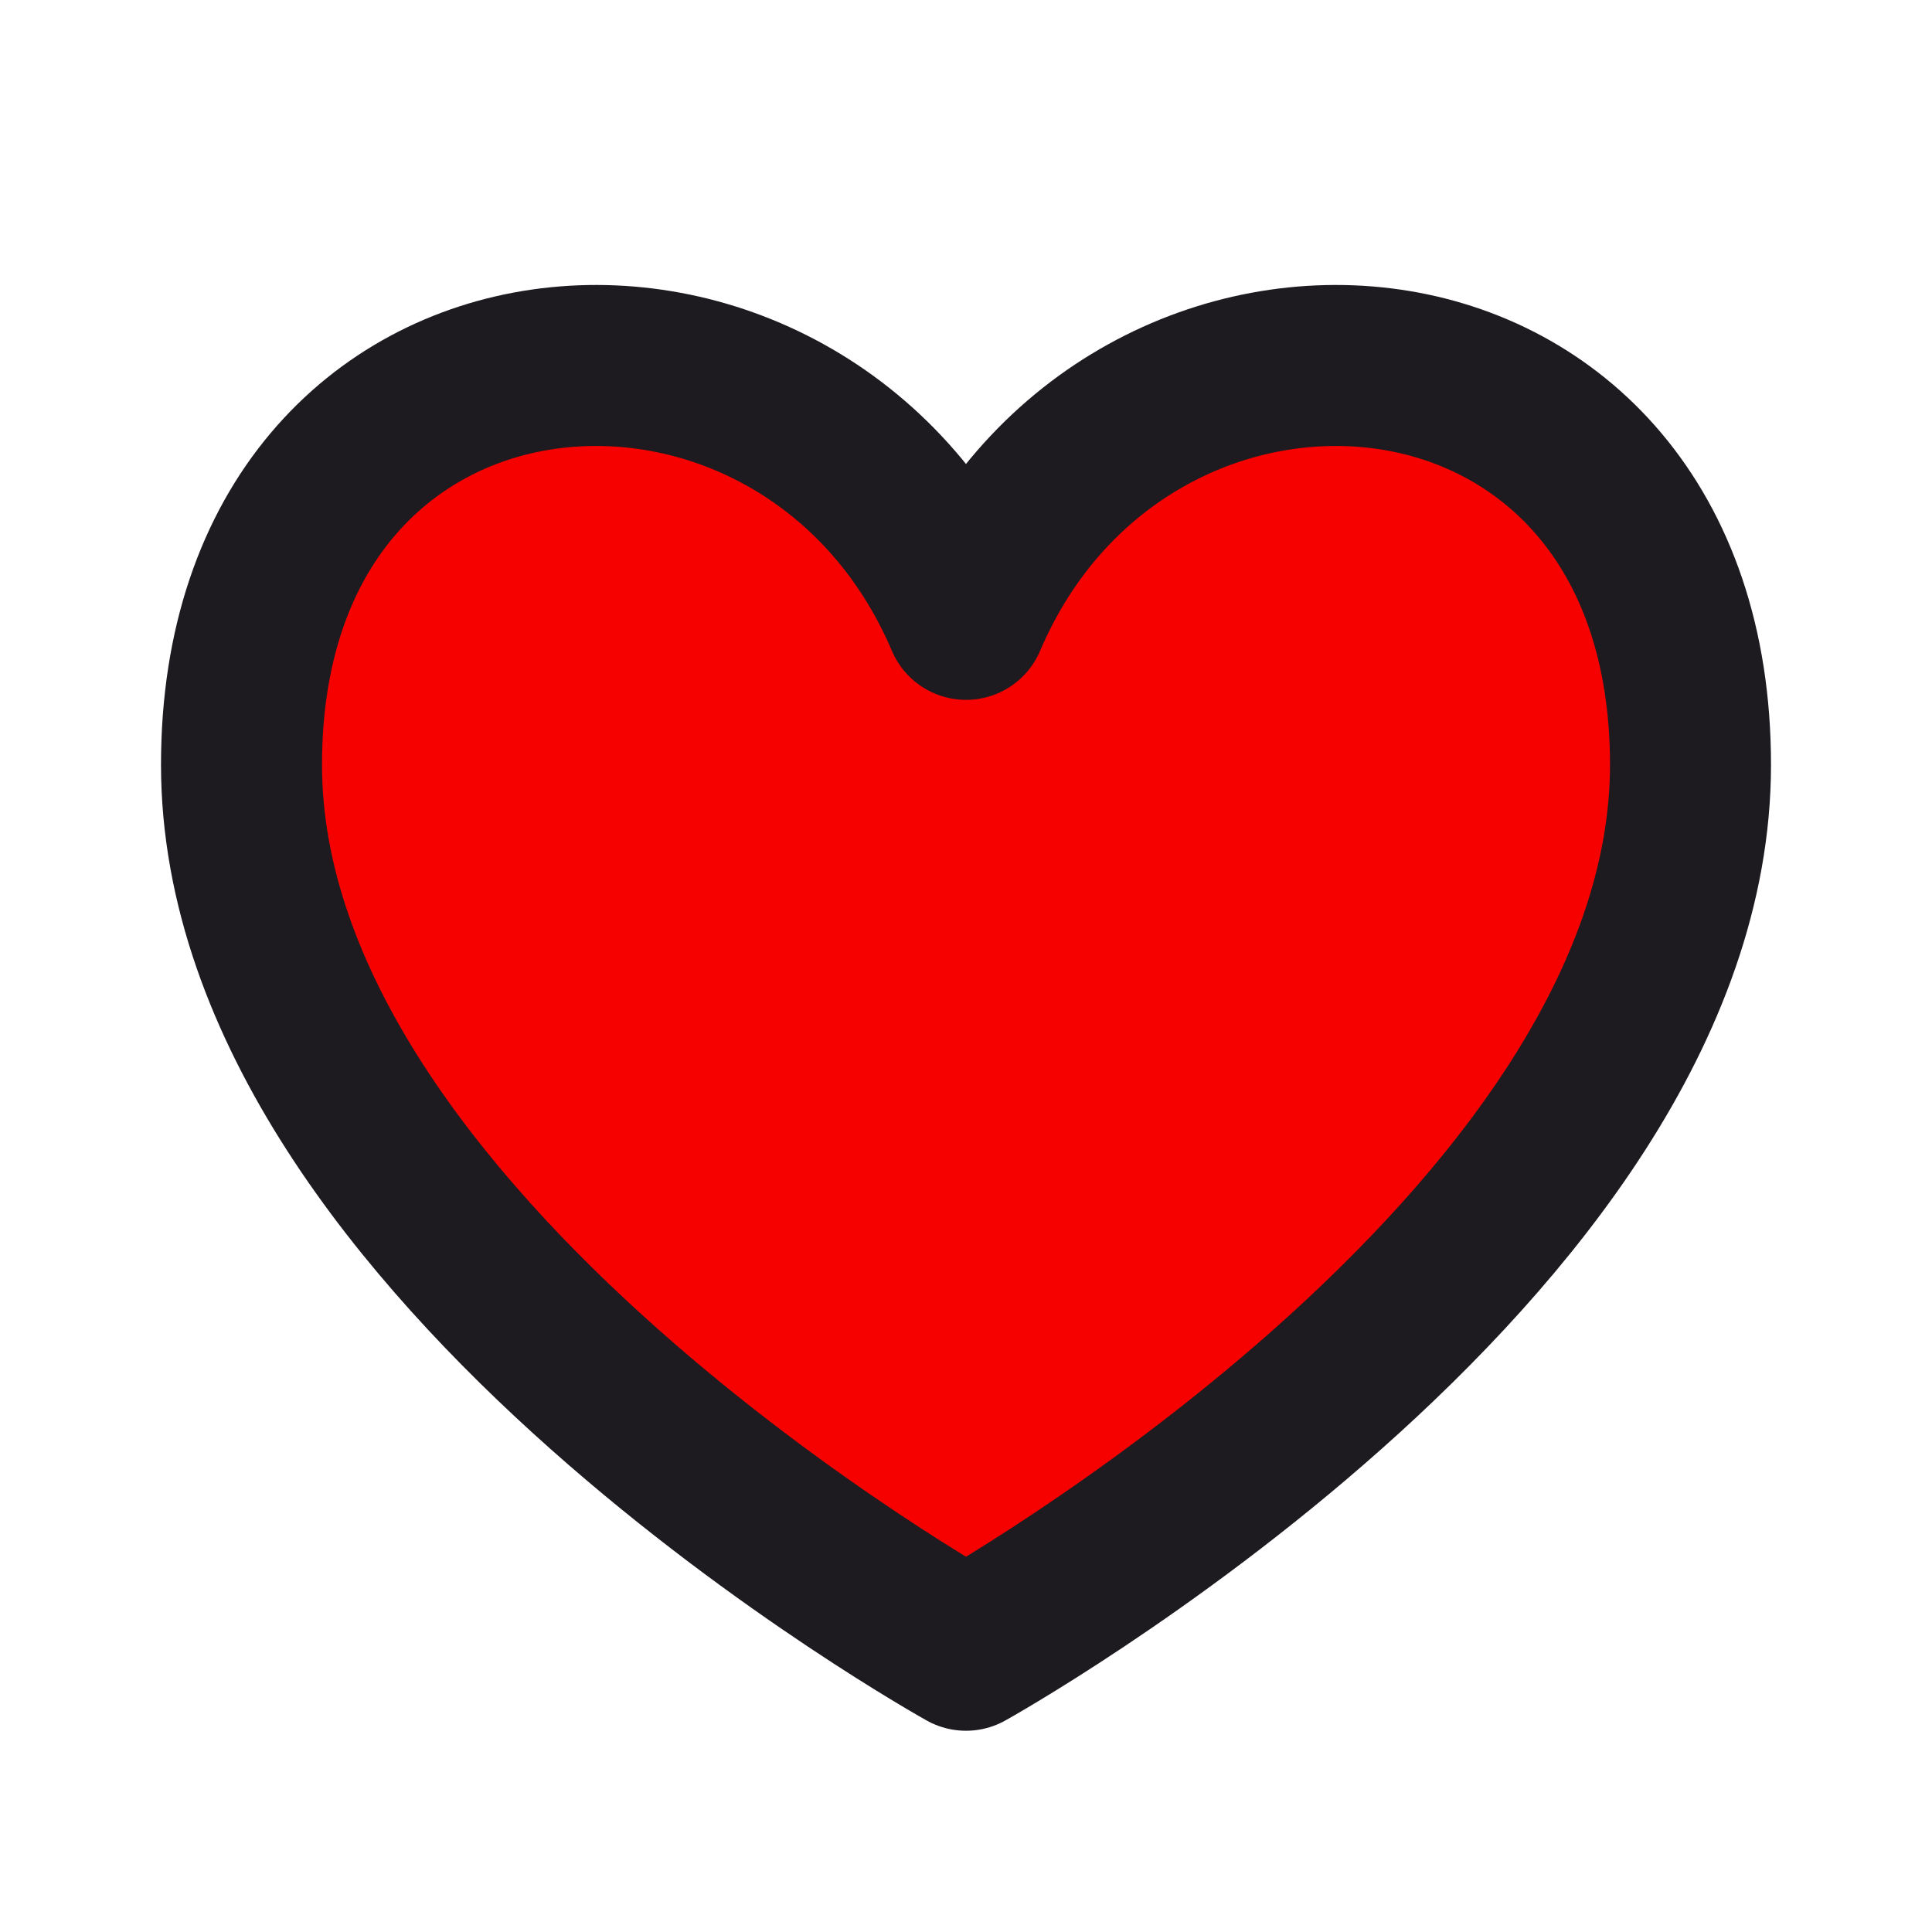 <svg width="24" height="24" viewBox="0 0 24 24" fill="none" xmlns="http://www.w3.org/2000/svg">
<g id="icon=icon44">
<path id="Vector" d="M12 7.694C10 3 3 3.5 3 9.5C3 15.5 12 20.5 12 20.5C12 20.5 21 15.5 21 9.5C21 3.5 14 3 12 7.694Z" fill="#F70000" stroke="#1D1B20" stroke-width="2" stroke-linecap="round" stroke-linejoin="round"/>
</g>
</svg>
